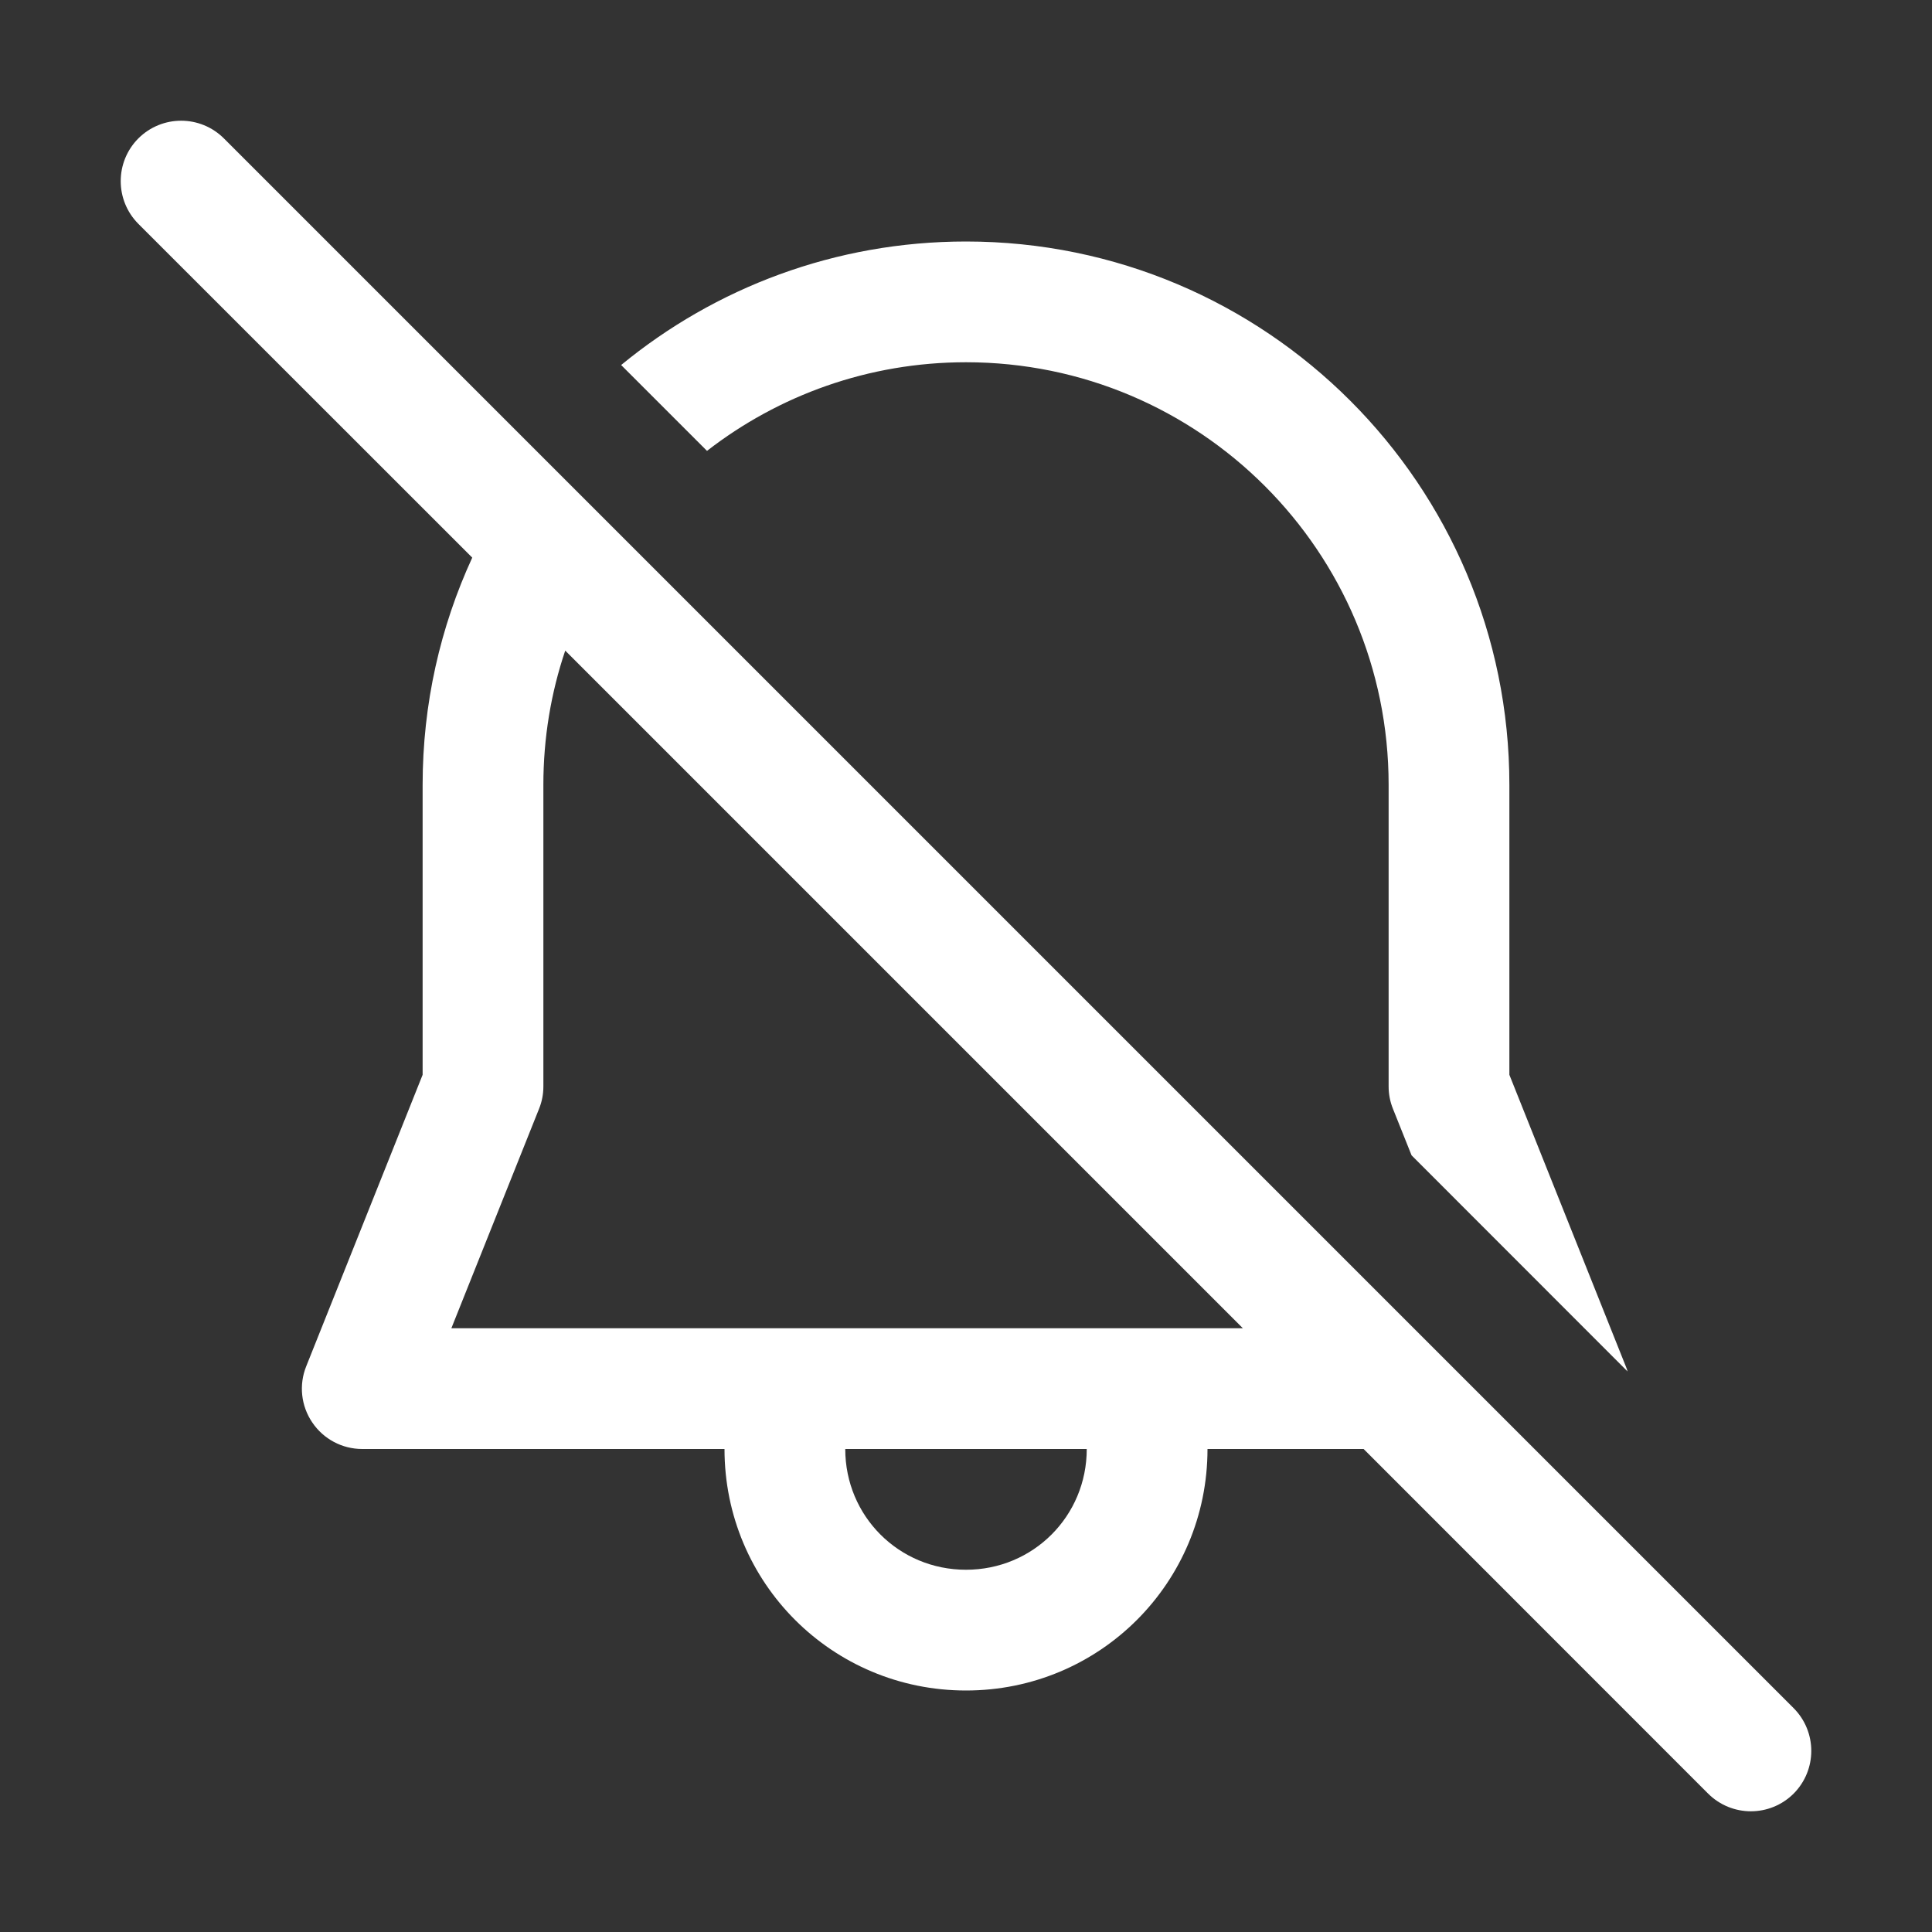 <svg width="16" height="16" viewBox="0 0 16 16" fill="none" xmlns="http://www.w3.org/2000/svg">
<rect x="0" y="0" width="16" height="16" fill="#333333" stroke="none"/>
<path d="M11.293 12L14.146 14.854C14.342 15.049 14.658 15.049 14.854 14.854C15.049 14.658 15.049 14.342 14.854 14.146L1.854 1.146C1.658 0.951 1.342 0.951 1.146 1.146C0.951 1.342 0.951 1.658 1.146 1.854L3.911 4.618C3.647 5.191 3.5 5.828 3.5 6.5V8.901L2.536 11.315C2.474 11.469 2.493 11.643 2.586 11.78C2.679 11.918 2.834 12 3 12H6C6 13.108 6.892 14 8 14C9.108 14 10 13.108 10 12H11.293ZM10.293 11H3.738L4.464 9.183C4.488 9.124 4.5 9.061 4.5 8.998V6.5C4.5 6.111 4.563 5.737 4.681 5.388L10.293 11ZM8 13C7.444 13 7 12.556 7 12H9C9 12.556 8.556 13 8 13ZM11.69 9.568L11.536 9.183C11.512 9.124 11.5 9.061 11.5 8.998V6.5C11.5 4.567 9.933 3 8 3C7.192 3 6.448 3.274 5.855 3.734L5.144 3.023C5.921 2.384 6.916 2 8 2C10.485 2 12.5 4.015 12.5 6.5V8.901L13.464 11.315C13.47 11.329 13.475 11.344 13.479 11.358L11.69 9.568Z" fill="#ffffff"/>
</svg>
